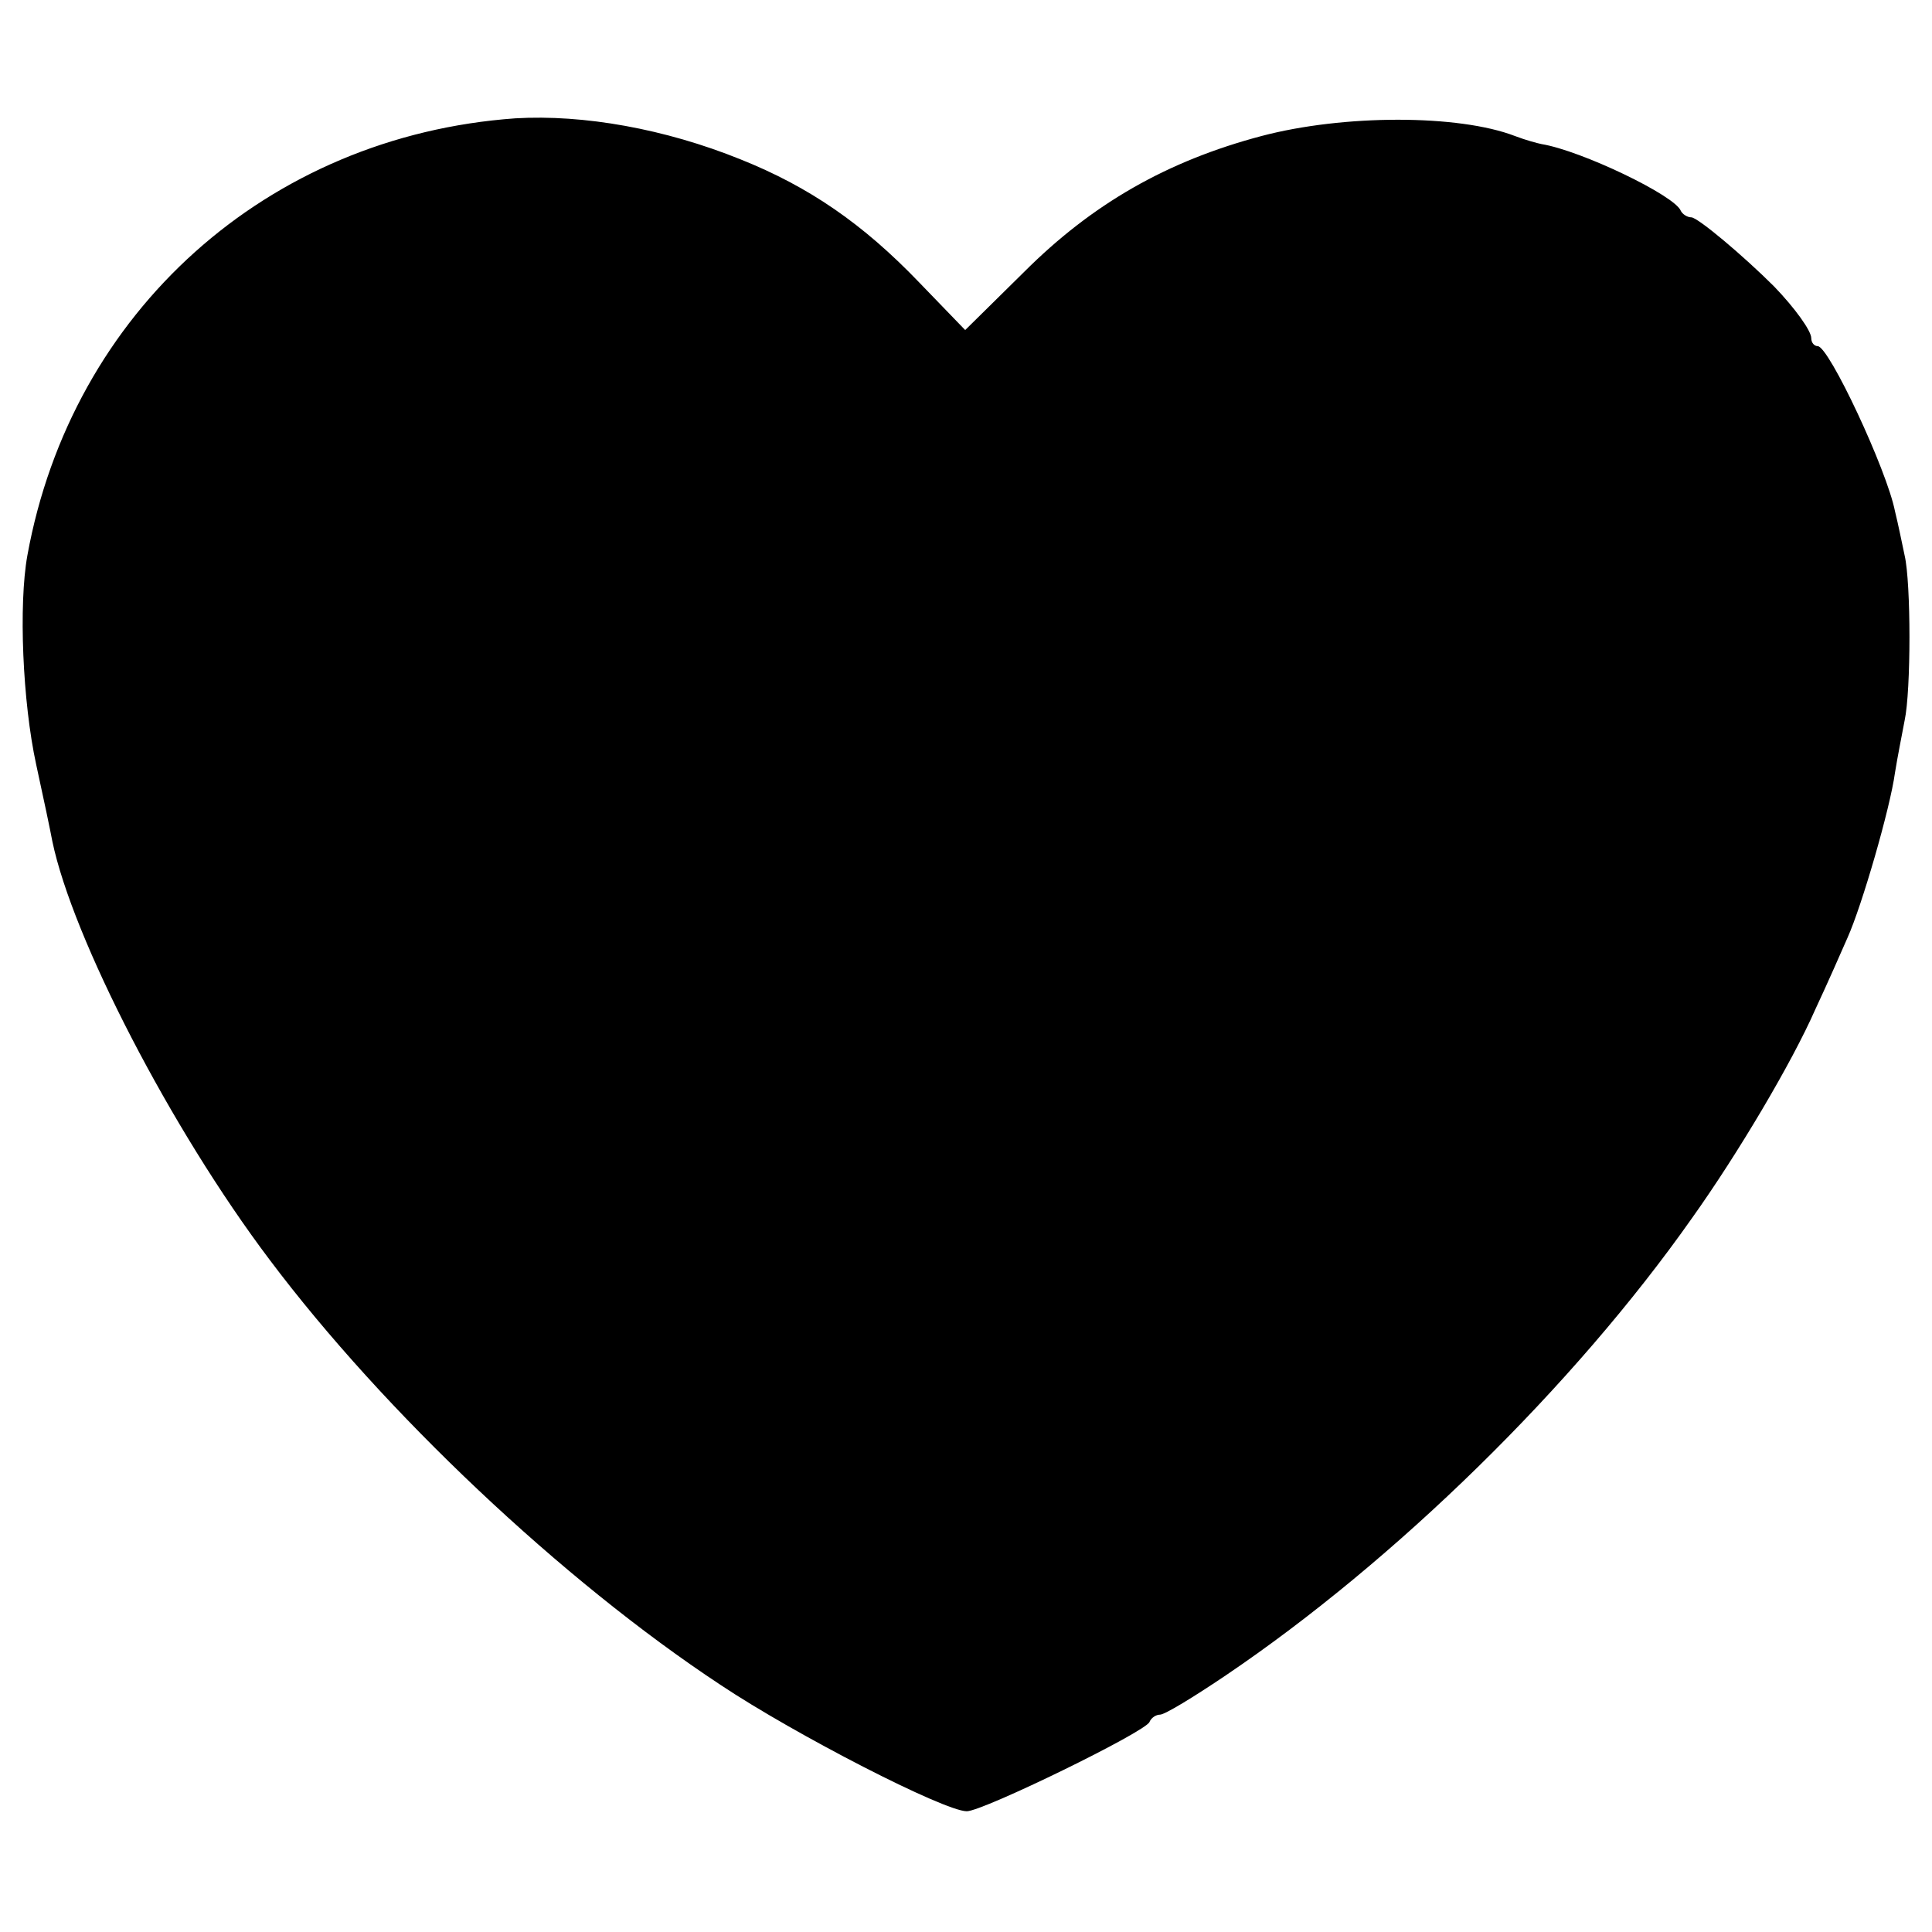 <?xml version="1.0" standalone="no"?>
<!DOCTYPE svg PUBLIC "-//W3C//DTD SVG 20010904//EN"
 "http://www.w3.org/TR/2001/REC-SVG-20010904/DTD/svg10.dtd">
<svg version="1.0" xmlns="http://www.w3.org/2000/svg"
 width="240pt" height="240pt" viewBox="0 0 240 240"
 preserveAspectRatio="xMidYMid meet">
<g transform="translate(0,240) scale(0.1,-0.1)"
fill="#000000" stroke="none">
<path d="M640 2253 c-308 -22 -551 -240 -606 -543 -11 -61 -6 -182 11 -260 9
-41 18 -84 20 -95 25 -120 147 -357 270 -520 142 -189 363 -398 560 -528 93
-62 278 -157 306 -157 20 0 223 99 227 111 2 5 8 9 13 9 6 0 42 22 82 49 210
142 432 359 579 568 57 80 124 193 153 259 15 32 33 73 40 89 18 40 53 161 59
205 3 19 9 49 12 65 8 37 8 171 0 205 -3 14 -8 39 -12 55 -10 51 -82 205 -96
205 -4 0 -8 4 -8 10 0 9 -20 37 -46 64 -38 38 -95 86 -103 86 -5 0 -11 4 -13
8 -7 19 -124 75 -173 83 -5 1 -20 5 -33 10 -70 27 -213 27 -315 0 -117 -31
-210 -84 -295 -169 l-73 -72 -57 59 c-70 73 -137 119 -222 153 -94 38 -195 56
-280 51z"/>
</g>
</svg>
